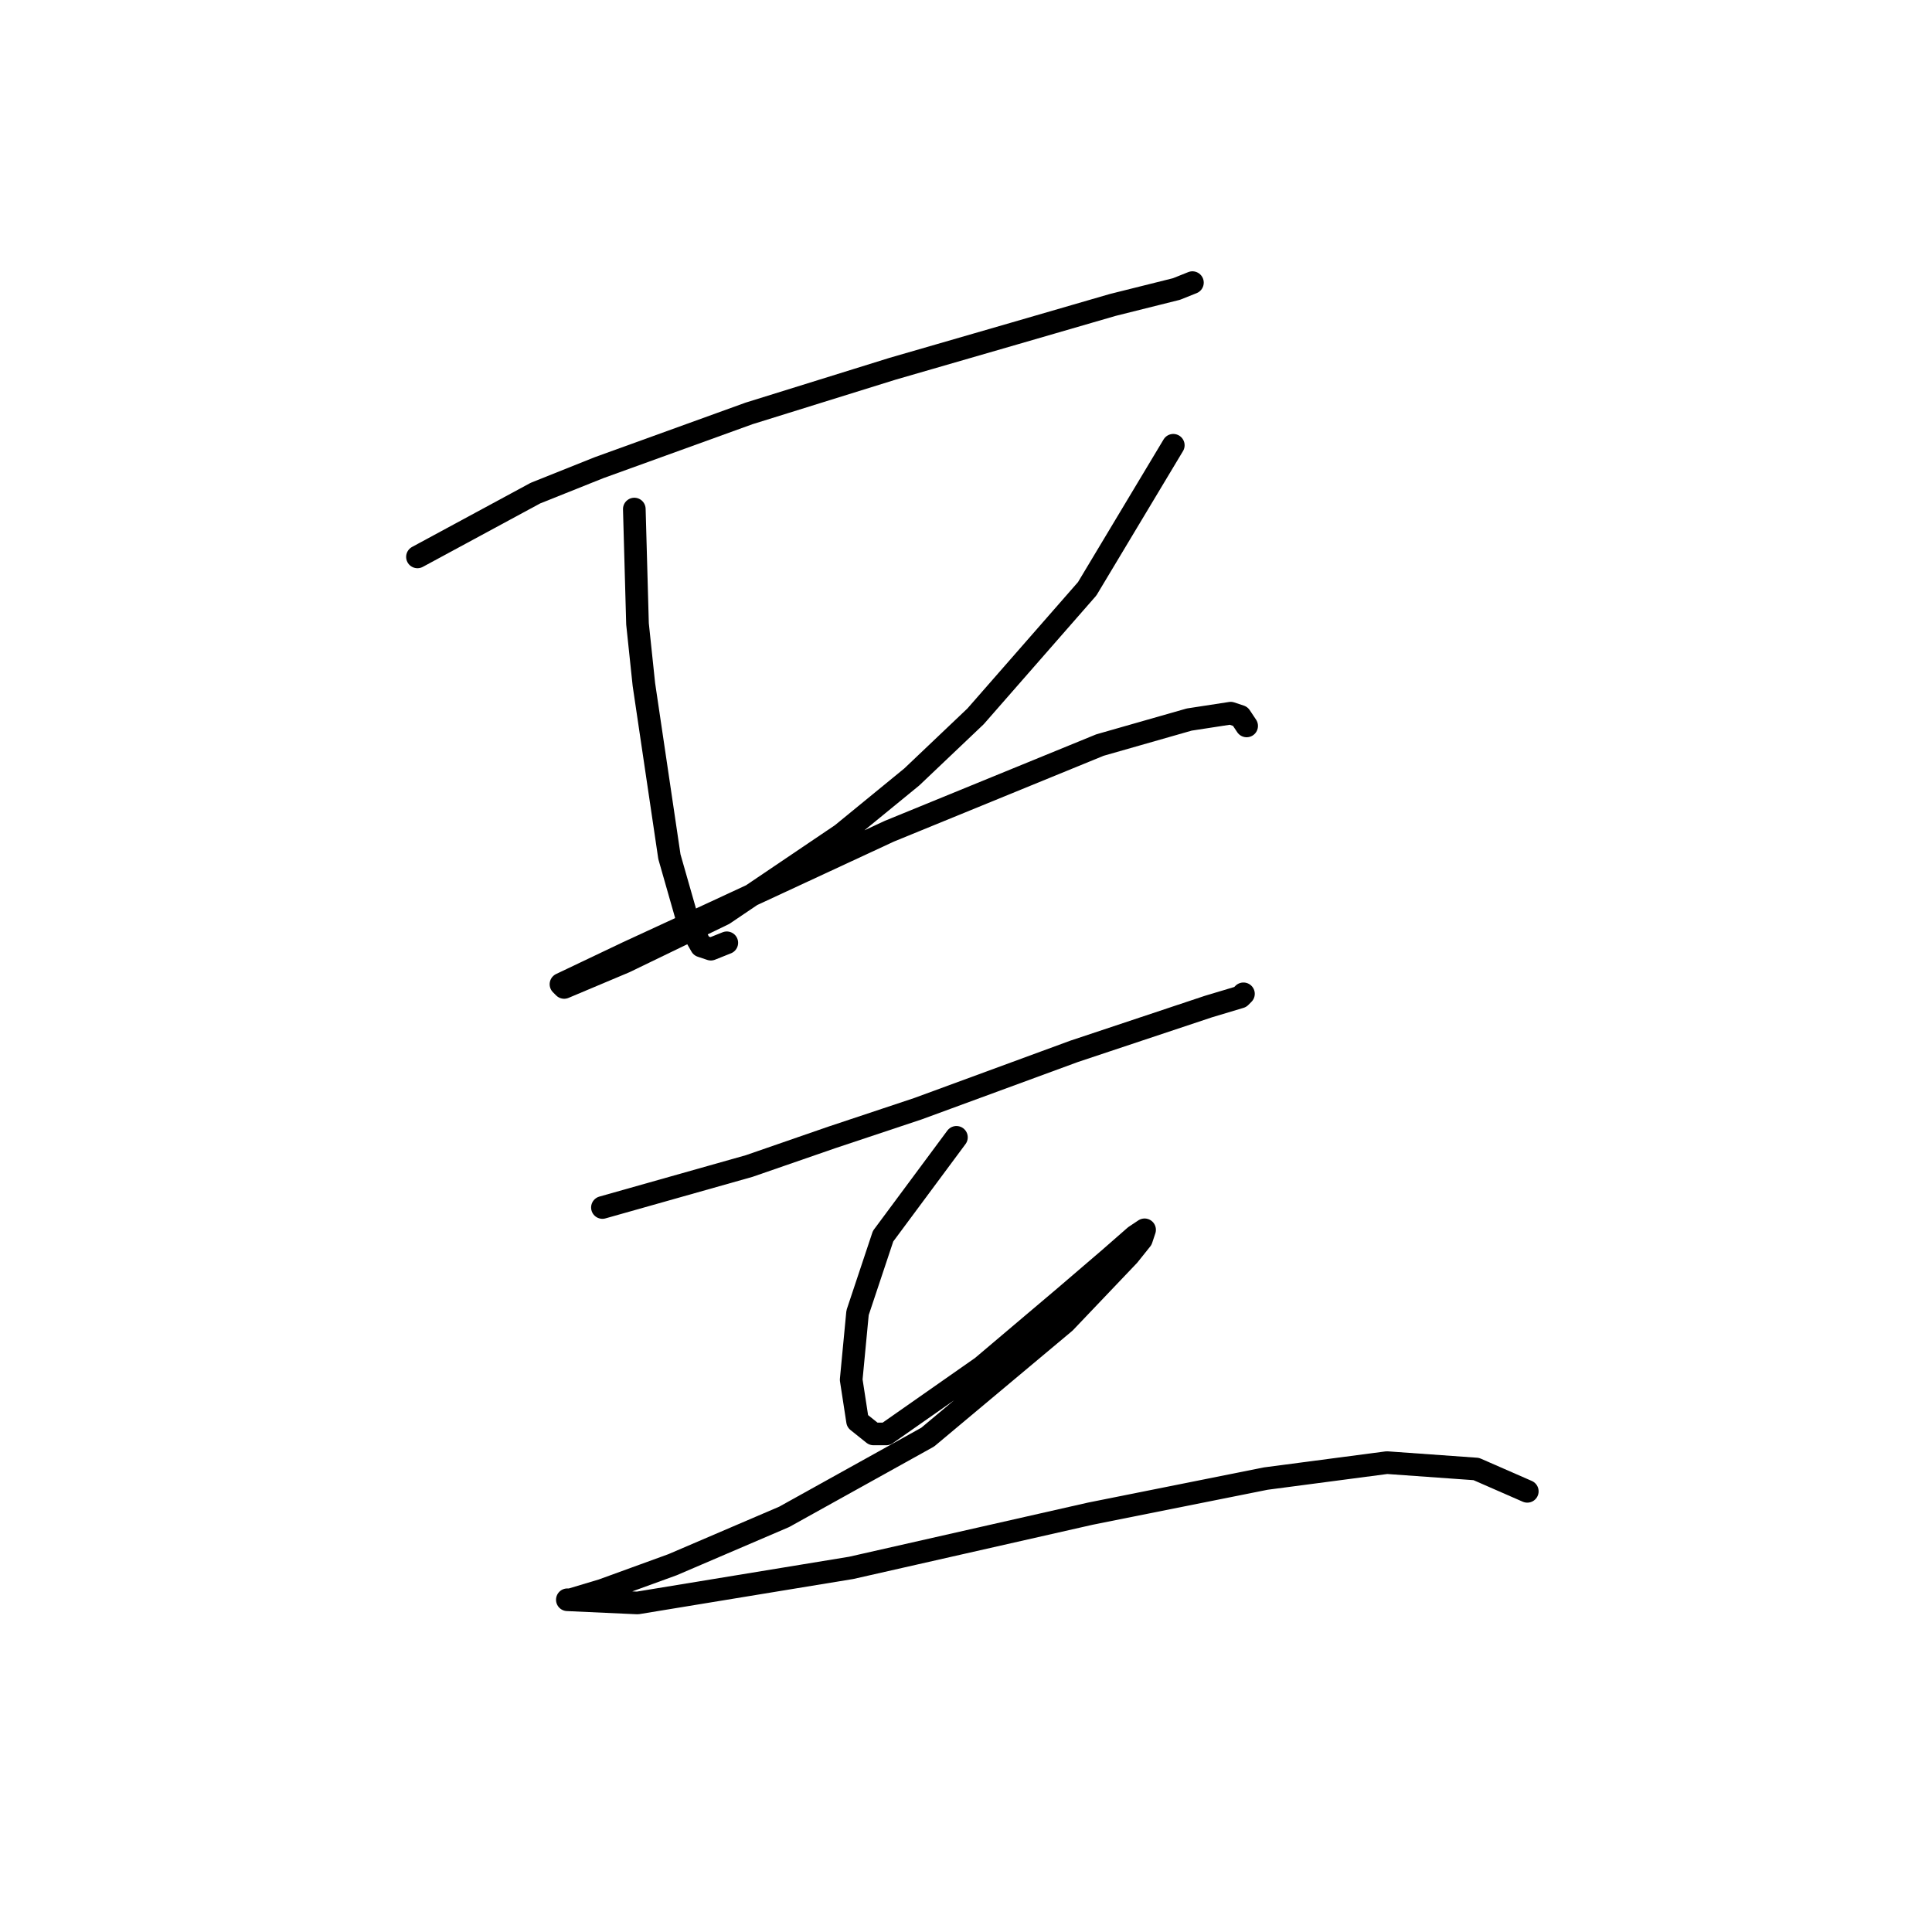 <?xml version="1.0" standalone="no"?>
    <svg width="256" height="256" xmlns="http://www.w3.org/2000/svg" version="1.1">
    <polyline stroke="black" stroke-width="3" stroke-linecap="round" fill="transparent" stroke-linejoin="round" points="55.315 73.792 70.95 65.34 79.402 61.96 99.264 54.776 118.28 48.859 134.338 44.211 147.438 40.408 155.89 38.295 158.003 37.45 158.003 37.45 " />
        <polyline stroke="black" stroke-width="3" stroke-linecap="round" fill="transparent" stroke-linejoin="round" points="84.05 67.453 84.473 82.666 85.318 90.695 88.699 113.515 91.234 122.389 92.925 125.347 94.192 125.77 96.305 124.925 96.305 124.925 " />
        <polyline stroke="black" stroke-width="3" stroke-linecap="round" fill="transparent" stroke-linejoin="round" points="155.467 59.001 144.058 78.018 129.267 94.921 120.815 102.95 111.518 110.557 95.883 121.121 82.783 127.46 74.754 130.841 74.331 130.418 83.205 126.192 94.192 121.121 117.857 110.134 145.748 98.724 157.58 95.344 163.074 94.499 164.342 94.921 165.187 96.189 165.187 96.189 " />
        <polyline stroke="black" stroke-width="3" stroke-linecap="round" fill="transparent" stroke-linejoin="round" points="79.825 159.999 99.264 154.506 110.251 150.702 121.661 146.899 142.367 139.293 160.116 133.376 164.342 132.109 164.764 131.686 164.764 131.686 " />
        <polyline stroke="black" stroke-width="3" stroke-linecap="round" fill="transparent" stroke-linejoin="round" points="126.732 150.702 117.012 163.803 113.631 173.945 112.786 182.819 113.631 188.313 115.744 190.003 117.435 190.003 130.112 181.129 141.099 171.832 147.016 166.761 150.396 163.803 151.664 162.957 151.242 164.225 149.551 166.338 141.099 175.212 122.928 190.425 103.912 200.99 89.122 207.329 79.825 210.71 75.599 211.977 75.176 211.977 84.473 212.4 112.786 207.751 144.48 200.568 167.722 195.919 183.781 193.806 195.613 194.651 202.374 197.609 202.374 197.609 " />
        </svg>